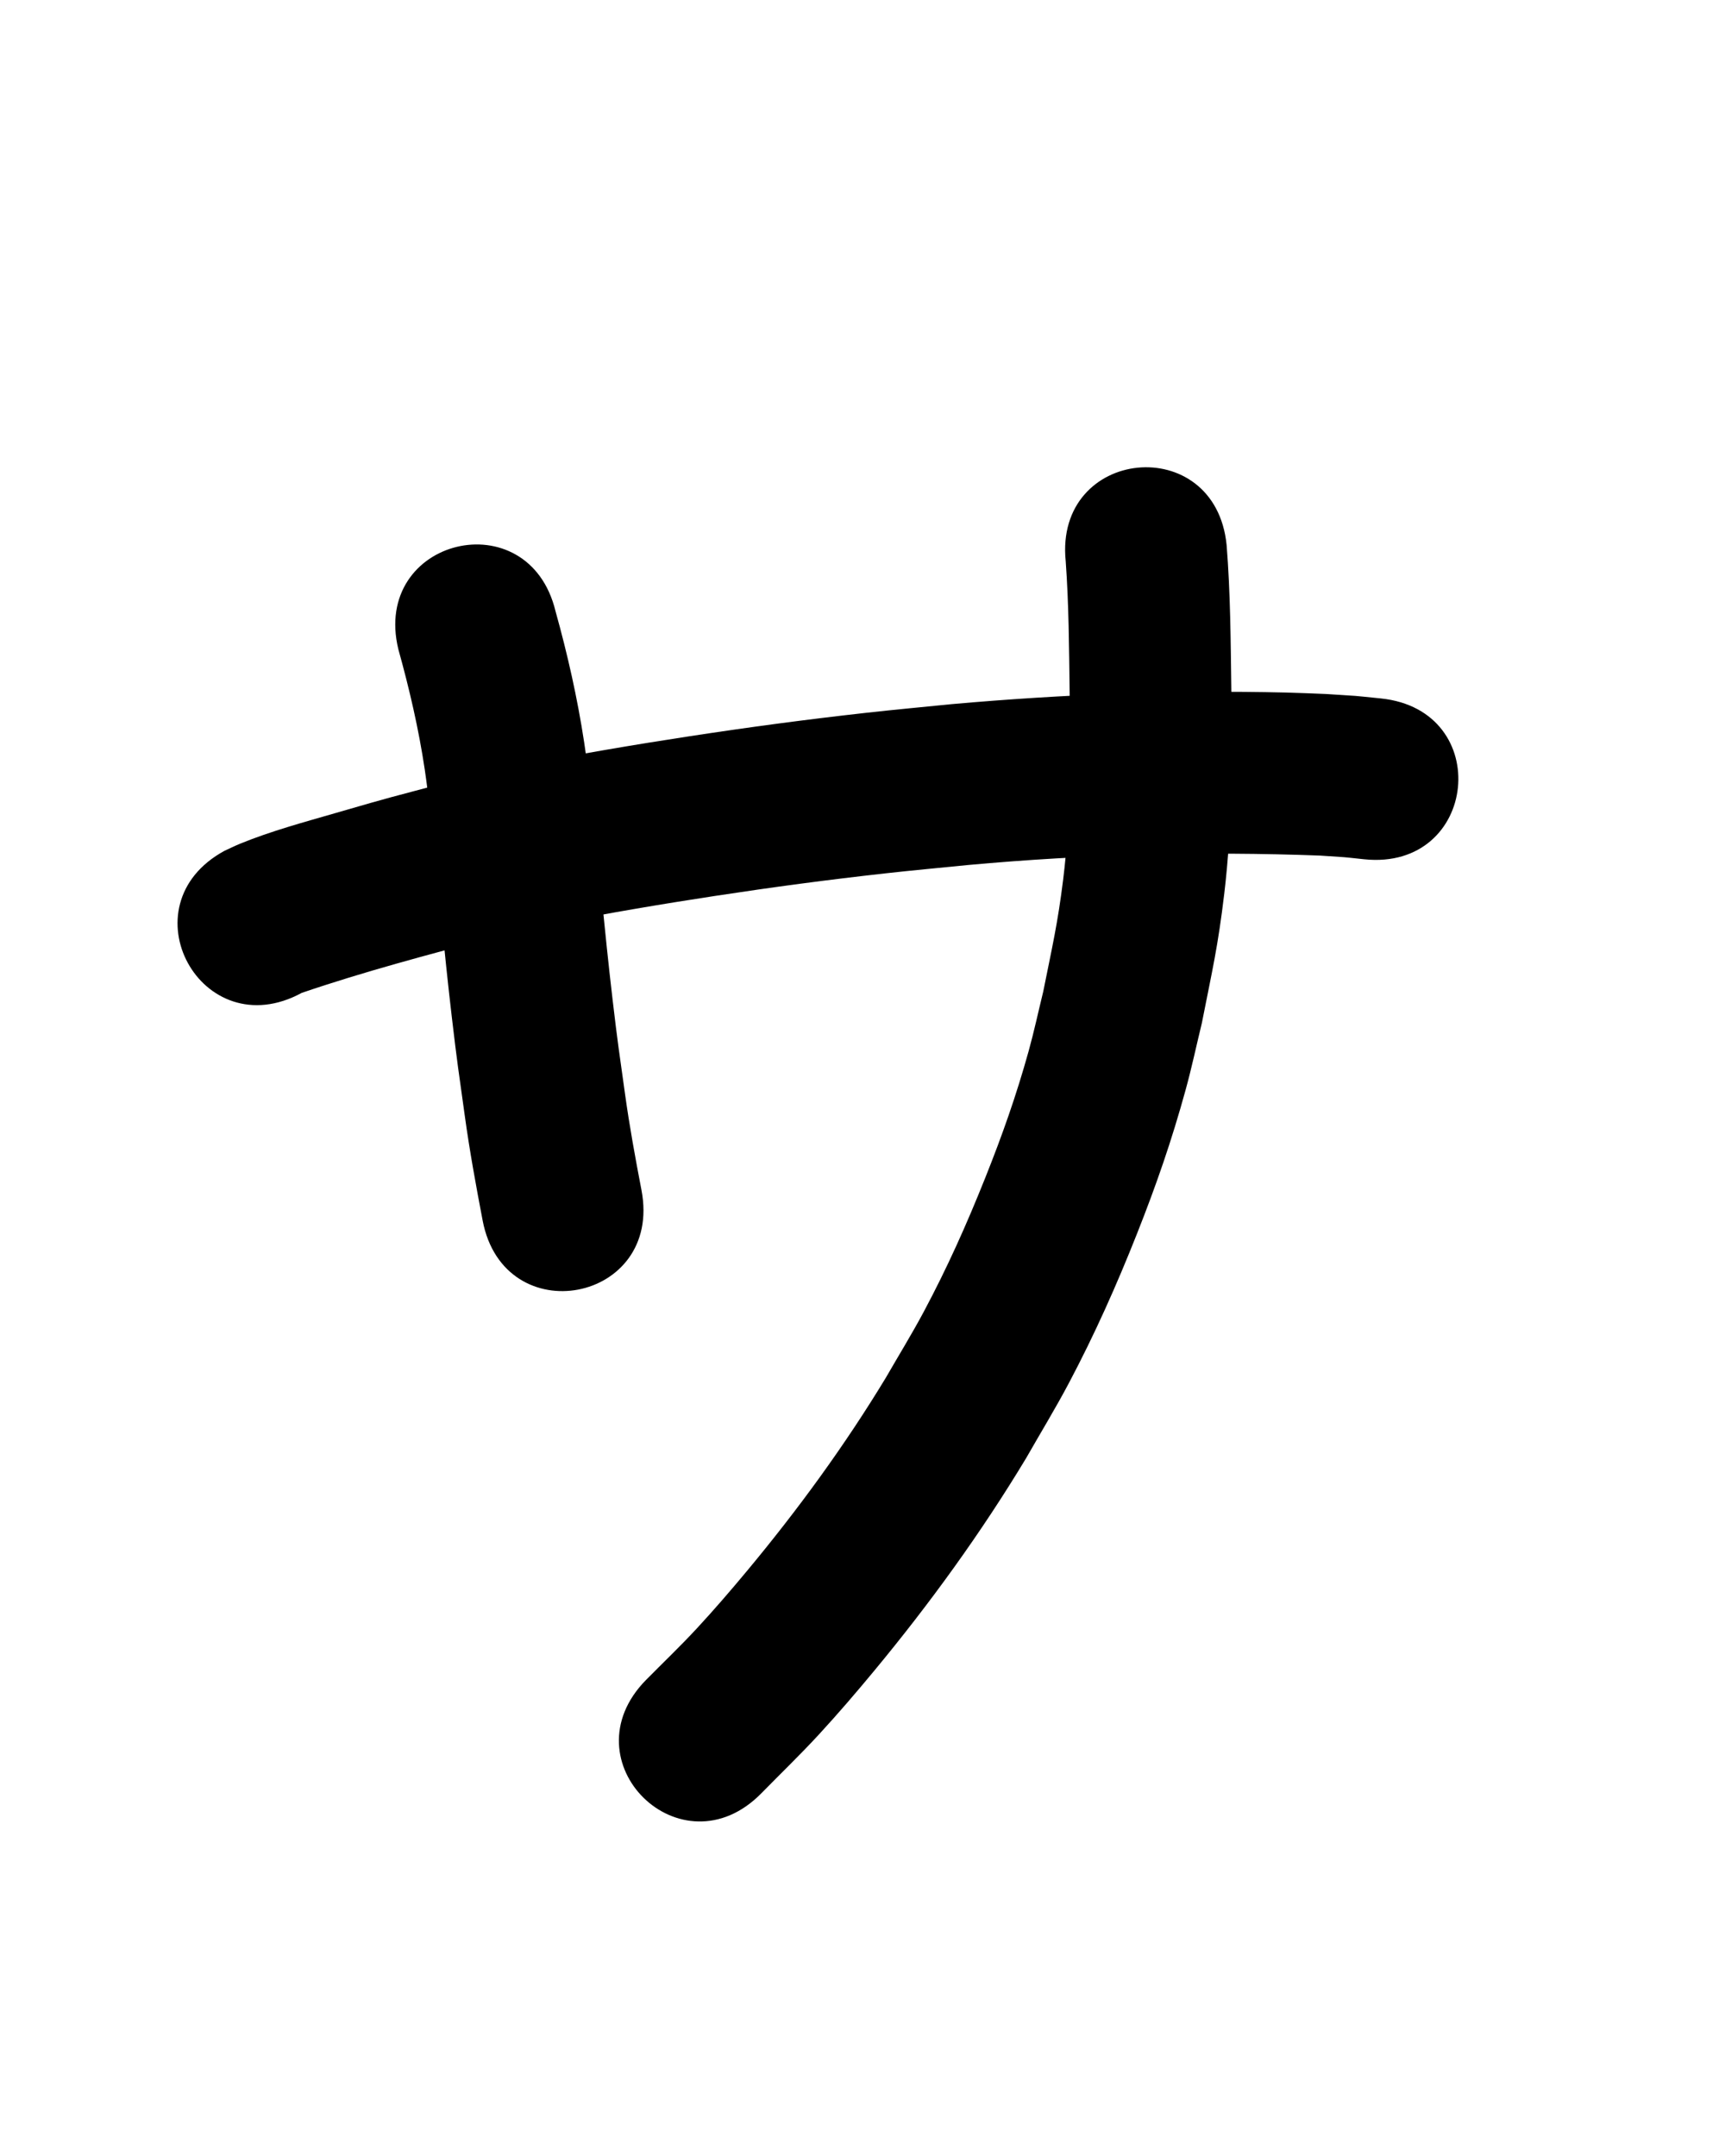 <?xml version="1.0" ?>
<svg xmlns="http://www.w3.org/2000/svg" width="800" height="1000">
<path d="m 139.95,460.51 c 28.866,-9.844 58.398,-17.656 87.869,-25.459 10.243,-2.283 20.444,-4.76 30.728,-6.848 22.237,-4.514 50.556,-9.223 72.814,-12.614 27.664,-4.215 51.847,-7.449 79.652,-10.551 12.663,-1.413 25.354,-2.558 38.031,-3.836 54.227,-4.945 108.732,-6.397 163.137,-4.364 14.994,1.03 8.147,0.411 20.552,1.719 52.756,5.416 60.416,-69.191 7.66,-74.608 v 0 c -15.789,-1.588 -7.307,-0.861 -25.456,-2.06 -6.174,-0.224 -12.345,-0.525 -18.522,-0.671 -51.684,-1.22 -103.426,0.804 -154.914,5.365 -13.19,1.336 -26.396,2.533 -39.571,4.008 -28.676,3.211 -54.061,6.609 -82.587,10.968 -23.986,3.666 -53.304,8.569 -77.177,13.456 -11.233,2.3 -22.374,5.027 -33.561,7.54 -29.178,7.74 -25.255,6.51 -52.606,14.443 -14.934,4.331 -30.196,8.421 -44.623,14.323 -2.467,1.009 -4.852,2.209 -7.278,3.314 -46.581,25.351 -10.729,91.227 35.852,65.876 z"/>
<path d="m 184.735,301.122 c 5.121,18.39 9.441,36.979 12.262,55.871 0.959,6.425 1.696,12.88 2.544,19.321 3.534,31.86 6.274,63.803 10.02,95.64 2.533,21.528 3.093,24.764 6.009,45.688 2.239,16.242 5.198,32.365 8.265,48.466 9.946,52.092 83.615,38.027 73.669,-14.065 v 0 c -2.846,-14.87 -5.585,-29.763 -7.655,-44.767 -2.785,-19.929 -3.327,-23.056 -5.749,-43.619 -3.814,-32.369 -6.552,-64.85 -10.215,-97.235 -0.99,-7.373 -1.849,-14.765 -2.97,-22.119 -3.132,-20.54 -7.7,-40.811 -13.283,-60.816 -12.47,-51.546 -85.367,-33.911 -72.897,17.635 z"/>
<path d="m 494.238,260.243 c 1.458,20.081 1.552,40.237 1.823,60.36 0.358,29.083 0.589,58.256 -2.981,87.182 -2.561,20.746 -5.118,31.434 -9.261,52.135 -2.269,9.247 -4.254,18.567 -6.806,27.74 -5.667,20.374 -12.195,38.881 -20.053,58.552 -8.656,21.672 -17.599,41.693 -28.596,62.297 -5.517,10.336 -11.678,20.316 -17.517,30.474 -19.03,31.421 -40.729,61.165 -64.209,89.397 -7.61,9.15 -15.377,18.179 -23.462,26.913 -7.604,8.215 -15.721,15.941 -23.582,23.911 -37.162,37.835 16.345,90.39 53.507,52.555 v 0 c 8.888,-9.082 18.055,-17.898 26.664,-27.245 8.837,-9.594 17.332,-19.505 25.652,-29.552 25.823,-31.18 49.635,-64.05 70.532,-98.742 6.577,-11.548 13.512,-22.898 19.73,-34.643 11.967,-22.605 22.199,-45.536 31.606,-69.303 9.037,-22.833 16.09,-43.214 22.588,-66.834 2.813,-10.224 5.005,-20.608 7.507,-30.912 4.862,-24.652 7.44,-35.211 10.4,-60.075 3.748,-31.484 3.699,-63.214 3.272,-94.862 -0.302,-22.281 -0.41,-44.604 -2.19,-66.828 -5.289,-52.769 -79.915,-45.289 -74.626,7.479 z"/>
</svg>
